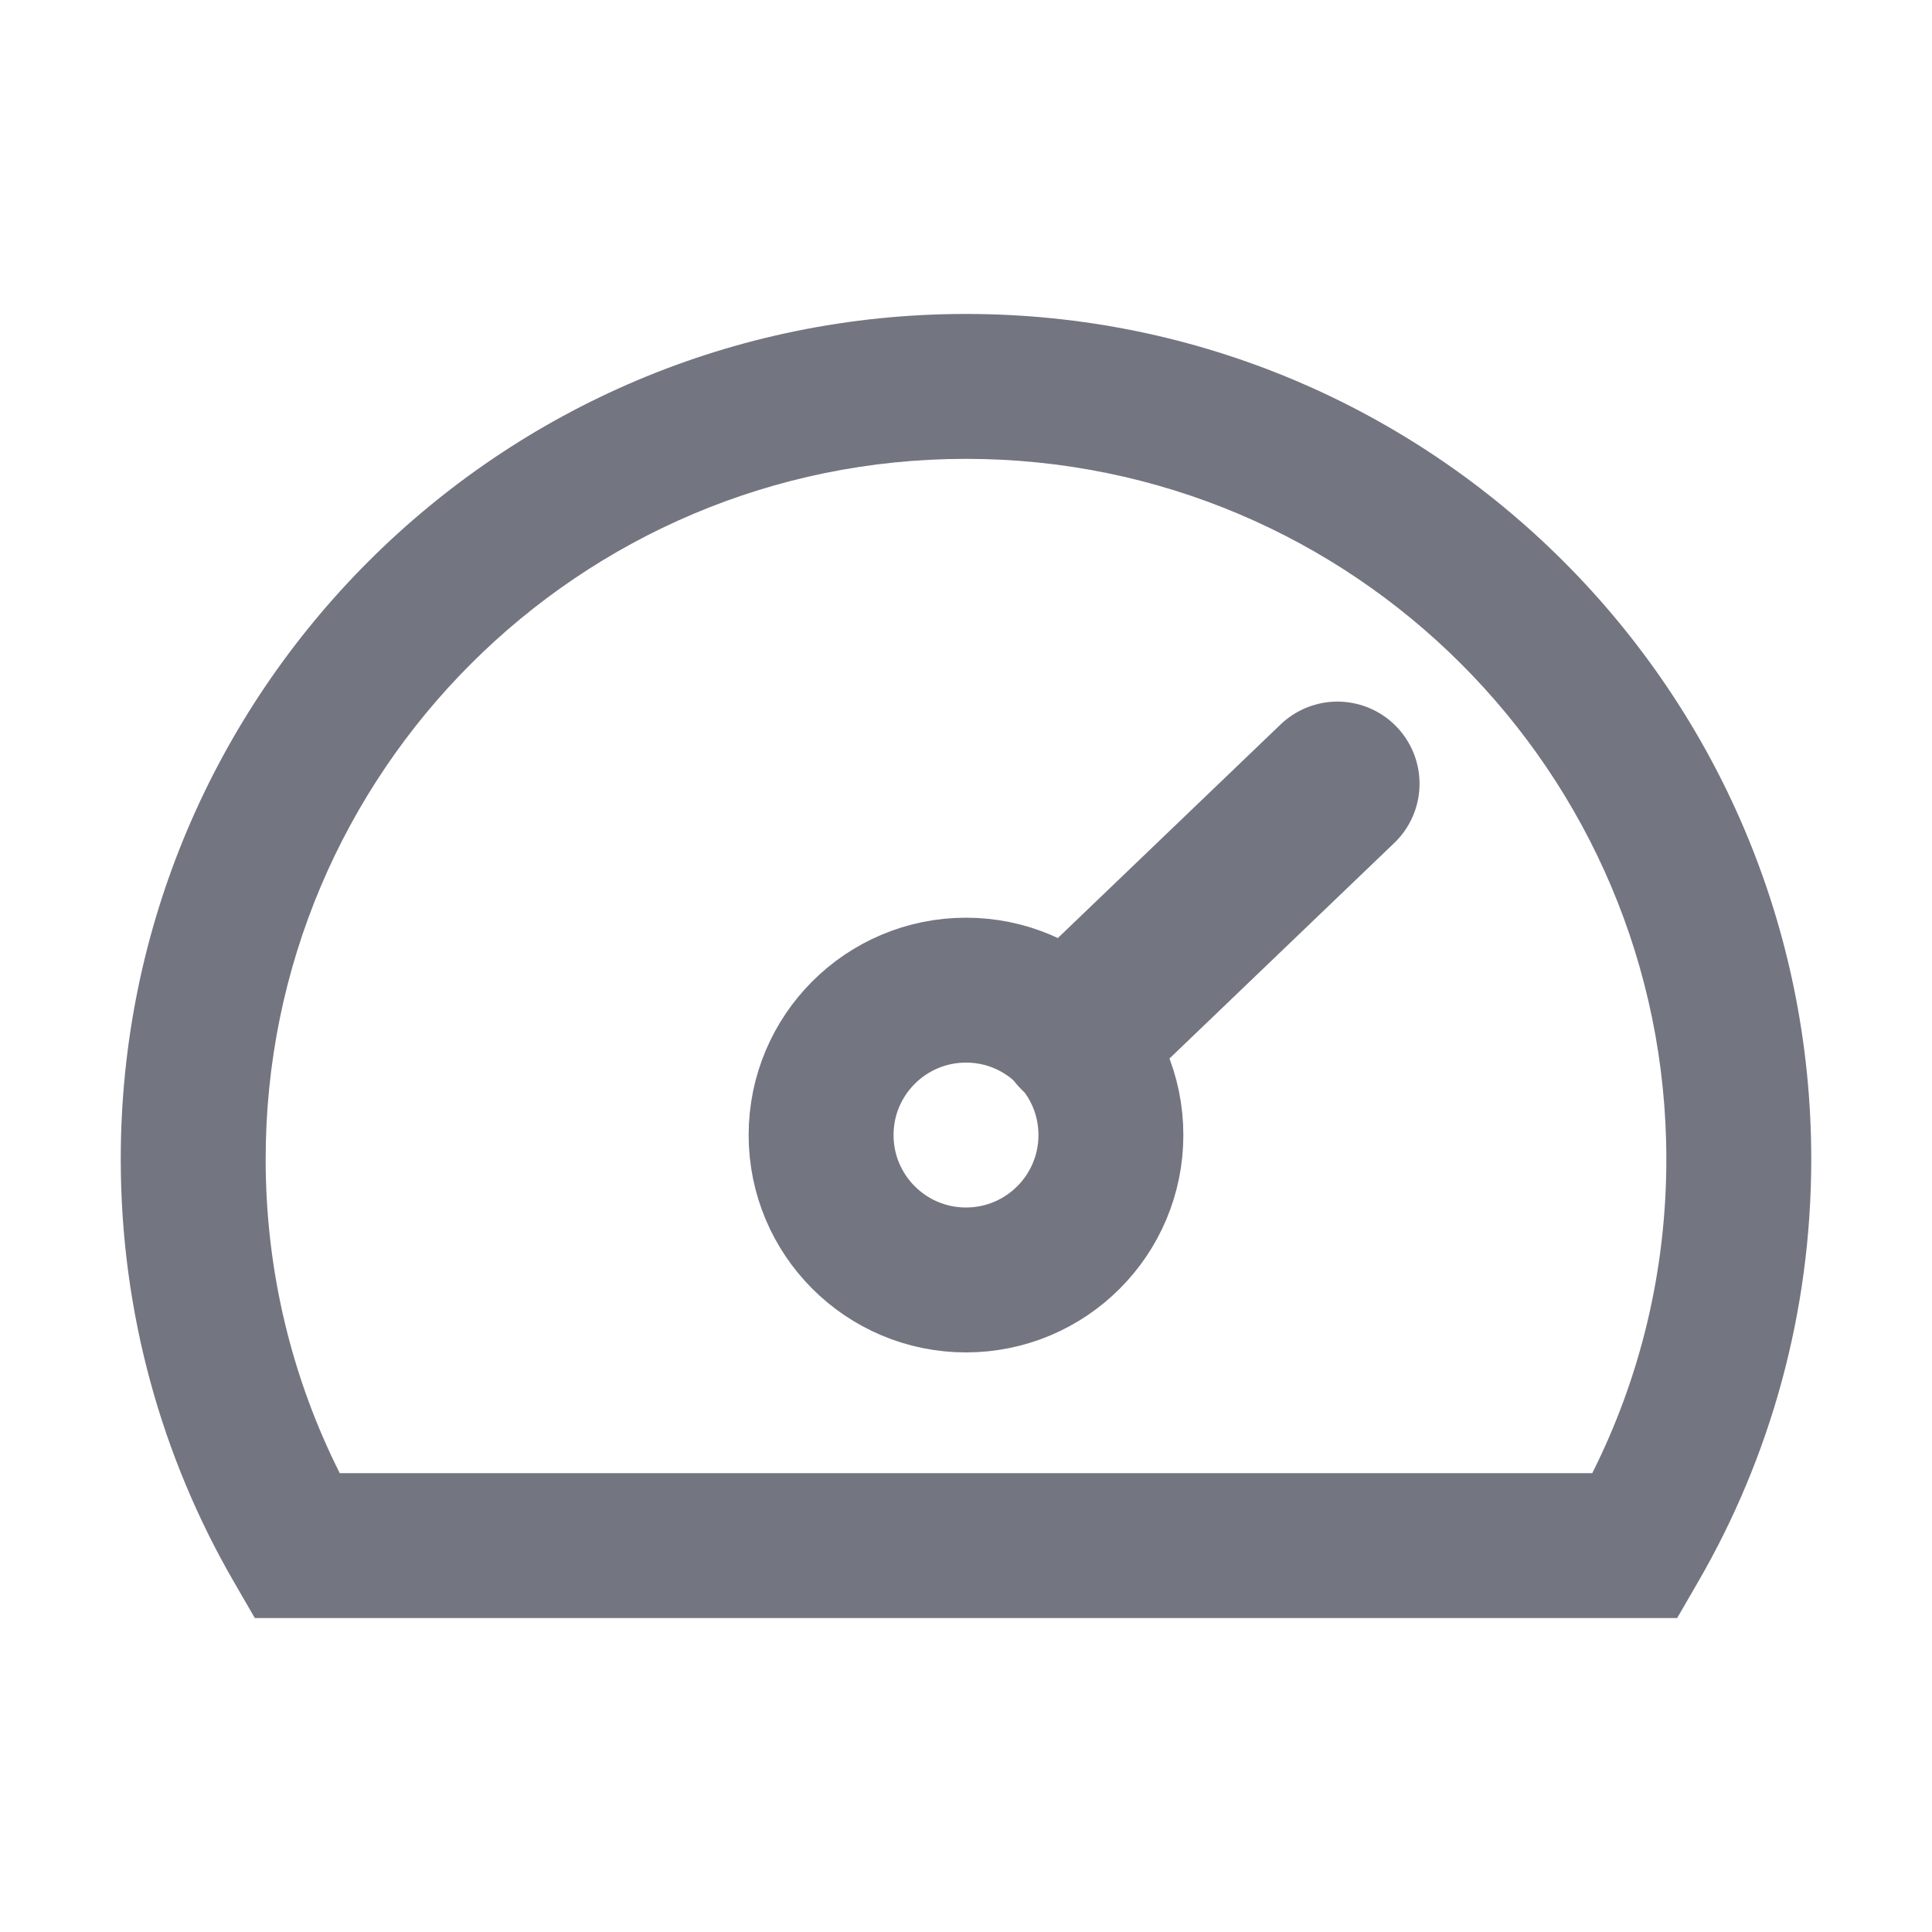 <!-- Copyright 2000-2021 JetBrains s.r.o. and contributors. Use of this source code is governed by the Apache 2.0 license that can be found in the LICENSE file. -->
<svg width="20" height="20" viewBox="0 0 20 20" fill="none" xmlns="http://www.w3.org/2000/svg">
<circle cx="10" cy="11.75" r="1.5" stroke="#737580" stroke-width="1.5"/>
<path d="M11.173 10.675L13.845 8.113" stroke="#737580" stroke-width="1.7" stroke-linecap="round"/>
<path fill-rule="evenodd" clip-rule="evenodd" d="M10 4.75C5.996 4.75 2.75 7.996 2.75 12C2.75 13.17 3.026 14.273 3.517 15.25H16.483C16.974 14.273 17.25 13.17 17.25 12C17.25 7.996 14.004 4.75 10 4.75ZM1.25 12C1.25 7.168 5.168 3.25 10 3.25C14.832 3.25 18.75 7.168 18.75 12C18.75 13.592 18.324 15.088 17.579 16.375L17.362 16.75H16.93H3.07H2.638L2.421 16.375C1.676 15.088 1.25 13.592 1.25 12Z" fill="#737580"/>
</svg>
